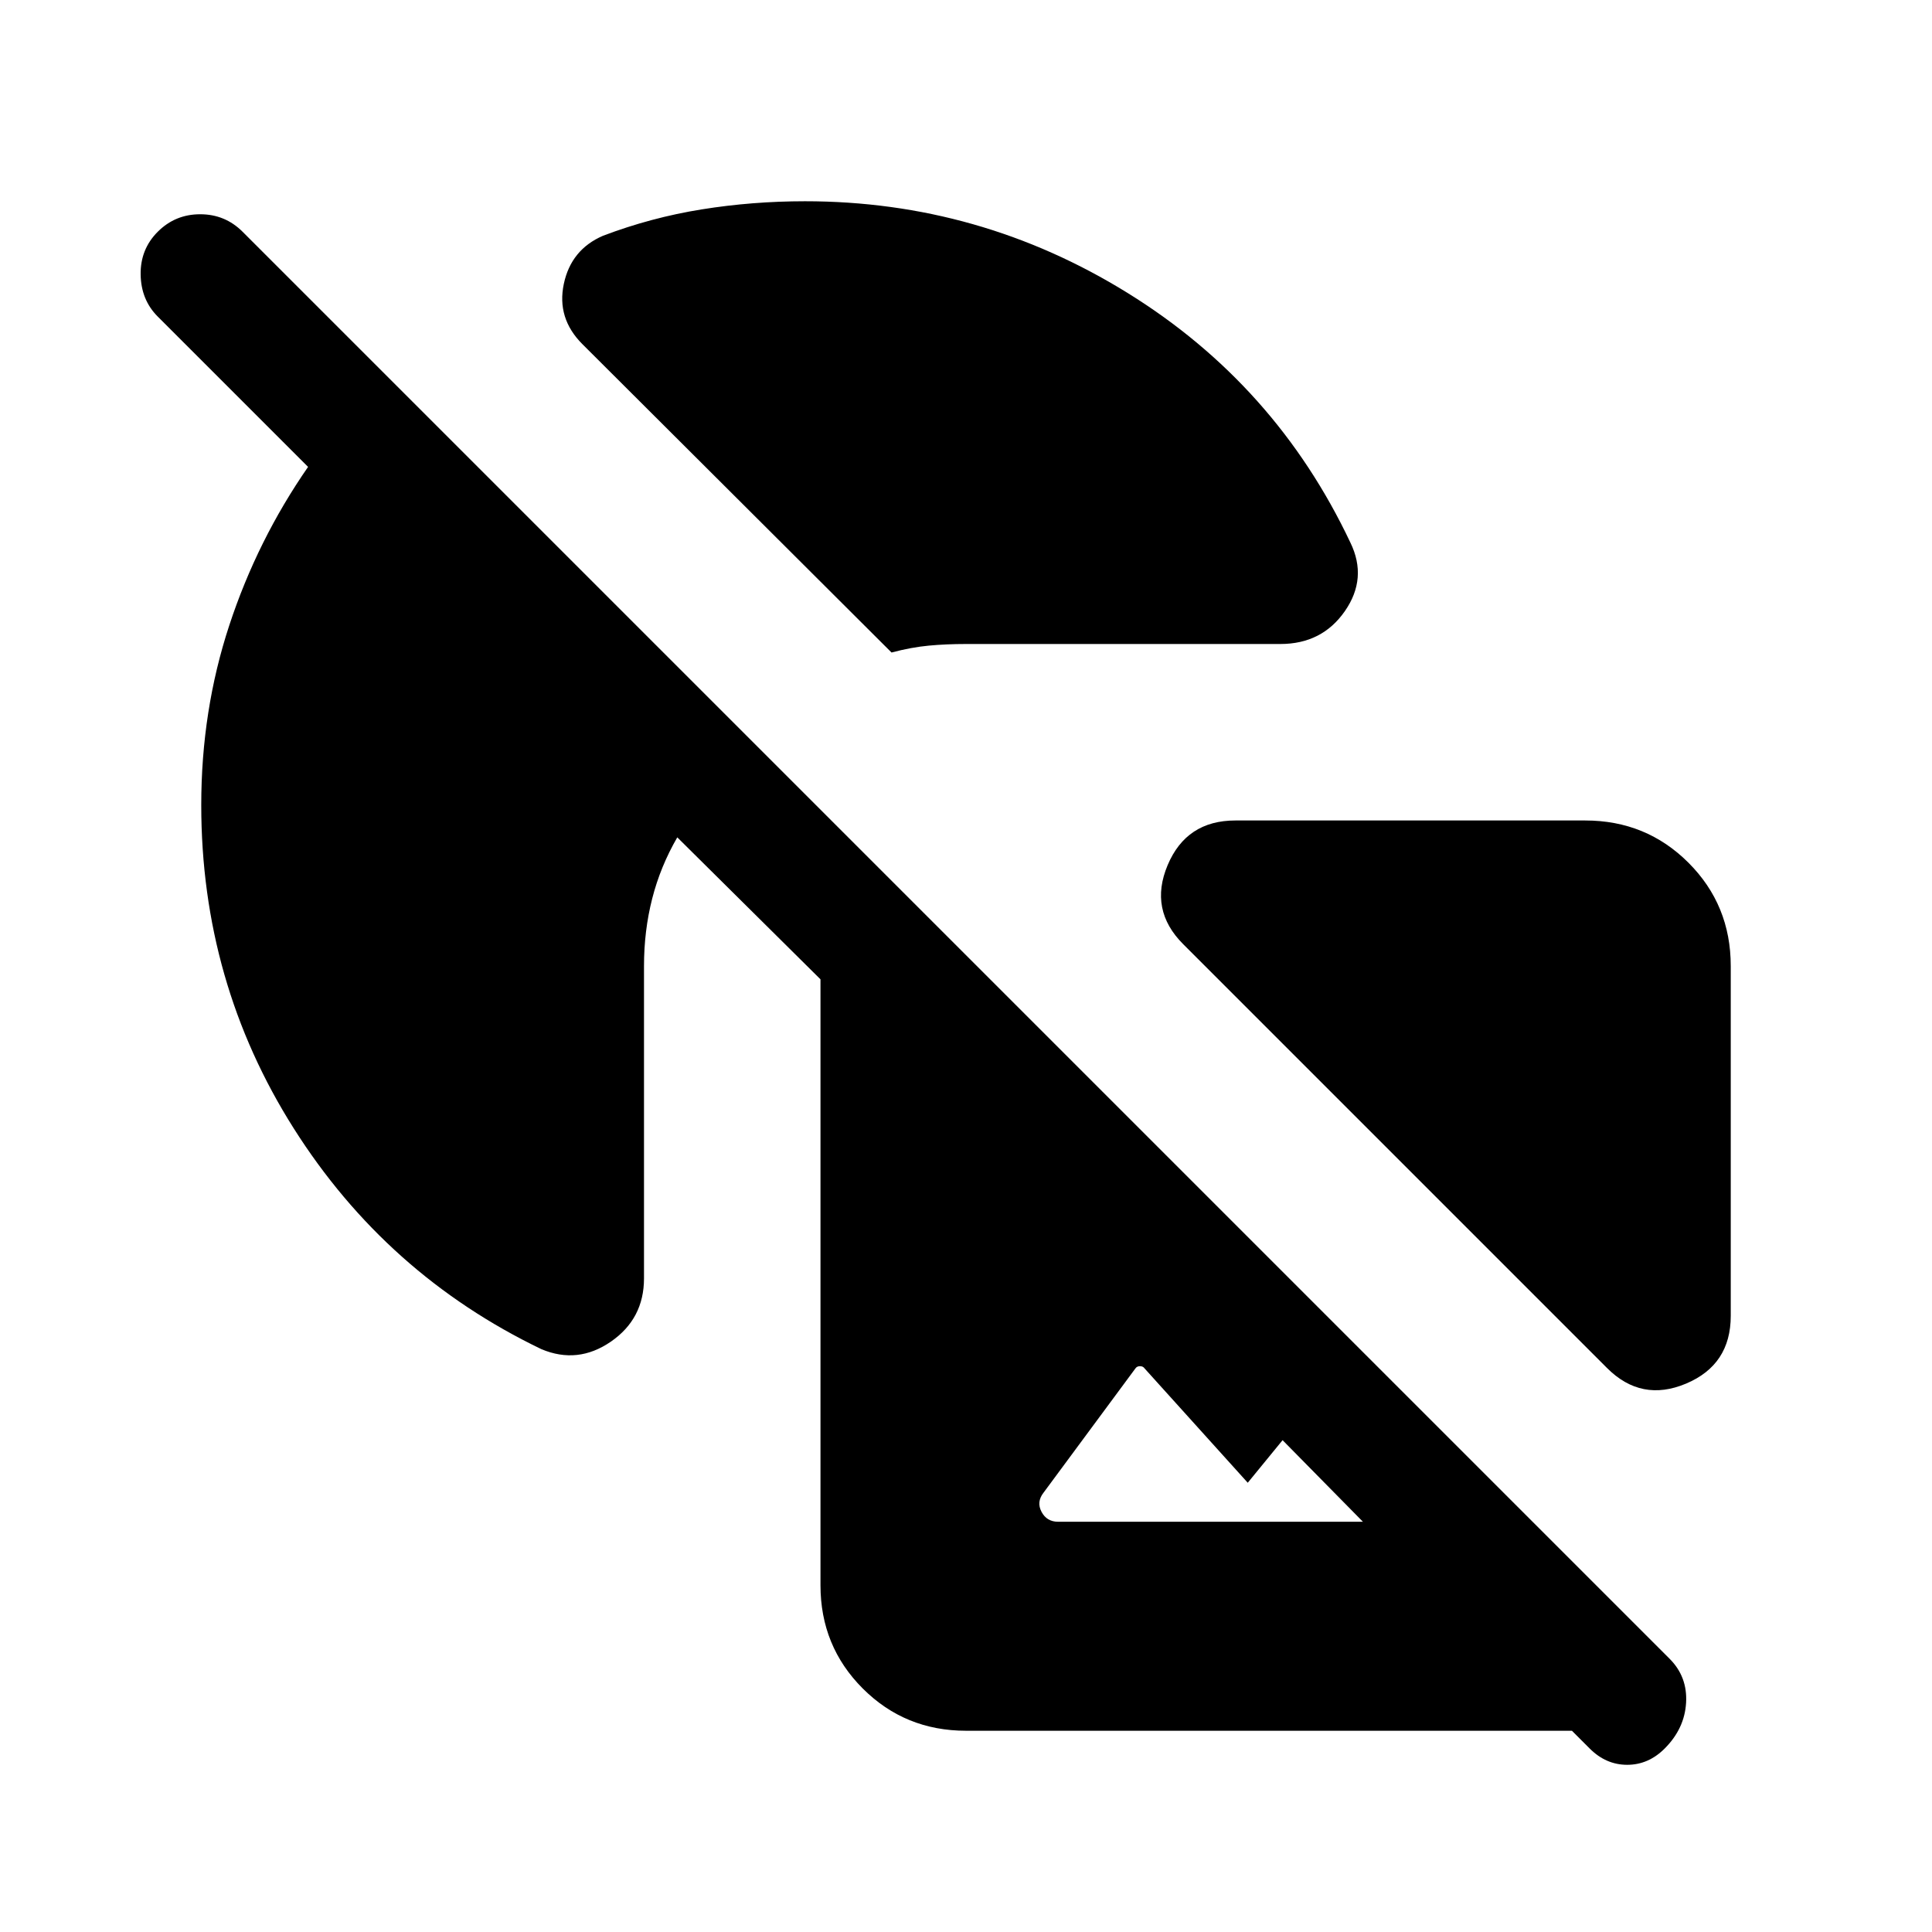 <svg xmlns="http://www.w3.org/2000/svg" height="24" viewBox="0 -960 960 960" width="24"><path d="m153.079-728-74.693-74.693q-8.307-8.307-8.5-20.884-.192-12.577 8.5-21.269 8.693-8.692 21.077-8.692 12.384 0 21.076 8.692l709.077 709.077q8.923 8.923 8.192 21.807-.73 12.884-10.653 22.807-8.077 8.077-18.615 8.077-10.539 0-18.615-8.077L781.078-100H480q-30.307 0-51.307-21-21-21-21-51.308v-301.077l-71.154-70.539q-8.385 14.462-12.462 30.424T320-480v155.23q0 20.076-16.461 31.422-16.462 11.347-34.539 3.731-77.076-37.077-123.037-109.692Q100.001-471.924 100.001-560q0-46.923 13.924-89.269 13.923-42.347 39.154-78.731Zm483.151 88H480q-9.846 0-18.5.808-8.654.807-18.5 3.423l-153.614-153.23q-12.846-12.846-9.231-29.923 3.615-17.077 19.461-23.923 23.923-9.077 49.077-13.115 25.153-4.039 51.307-4.039 86.692 0 160.307 45.577t110.692 124.038q8.615 17.692-2.731 34.038Q656.922-640 636.23-640Zm223.769 160v173.845q0 24.307-22.193 33.654-22.192 9.346-39.269-7.731L587.924-490.846q-17.077-17.077-7.731-39.269 9.346-22.192 33.653-22.192h173.845q30.308 0 51.308 21t21 51.307ZM525.77-203.846h151.463l-39.924-40.54L620-223.23 568.77-280q-.77-1.154-2.308-1.154-1.539 0-2.308 1.154l-45.615 61.692q-3.615 4.615-1 9.539 2.615 4.923 8.231 4.923Z"/></svg>